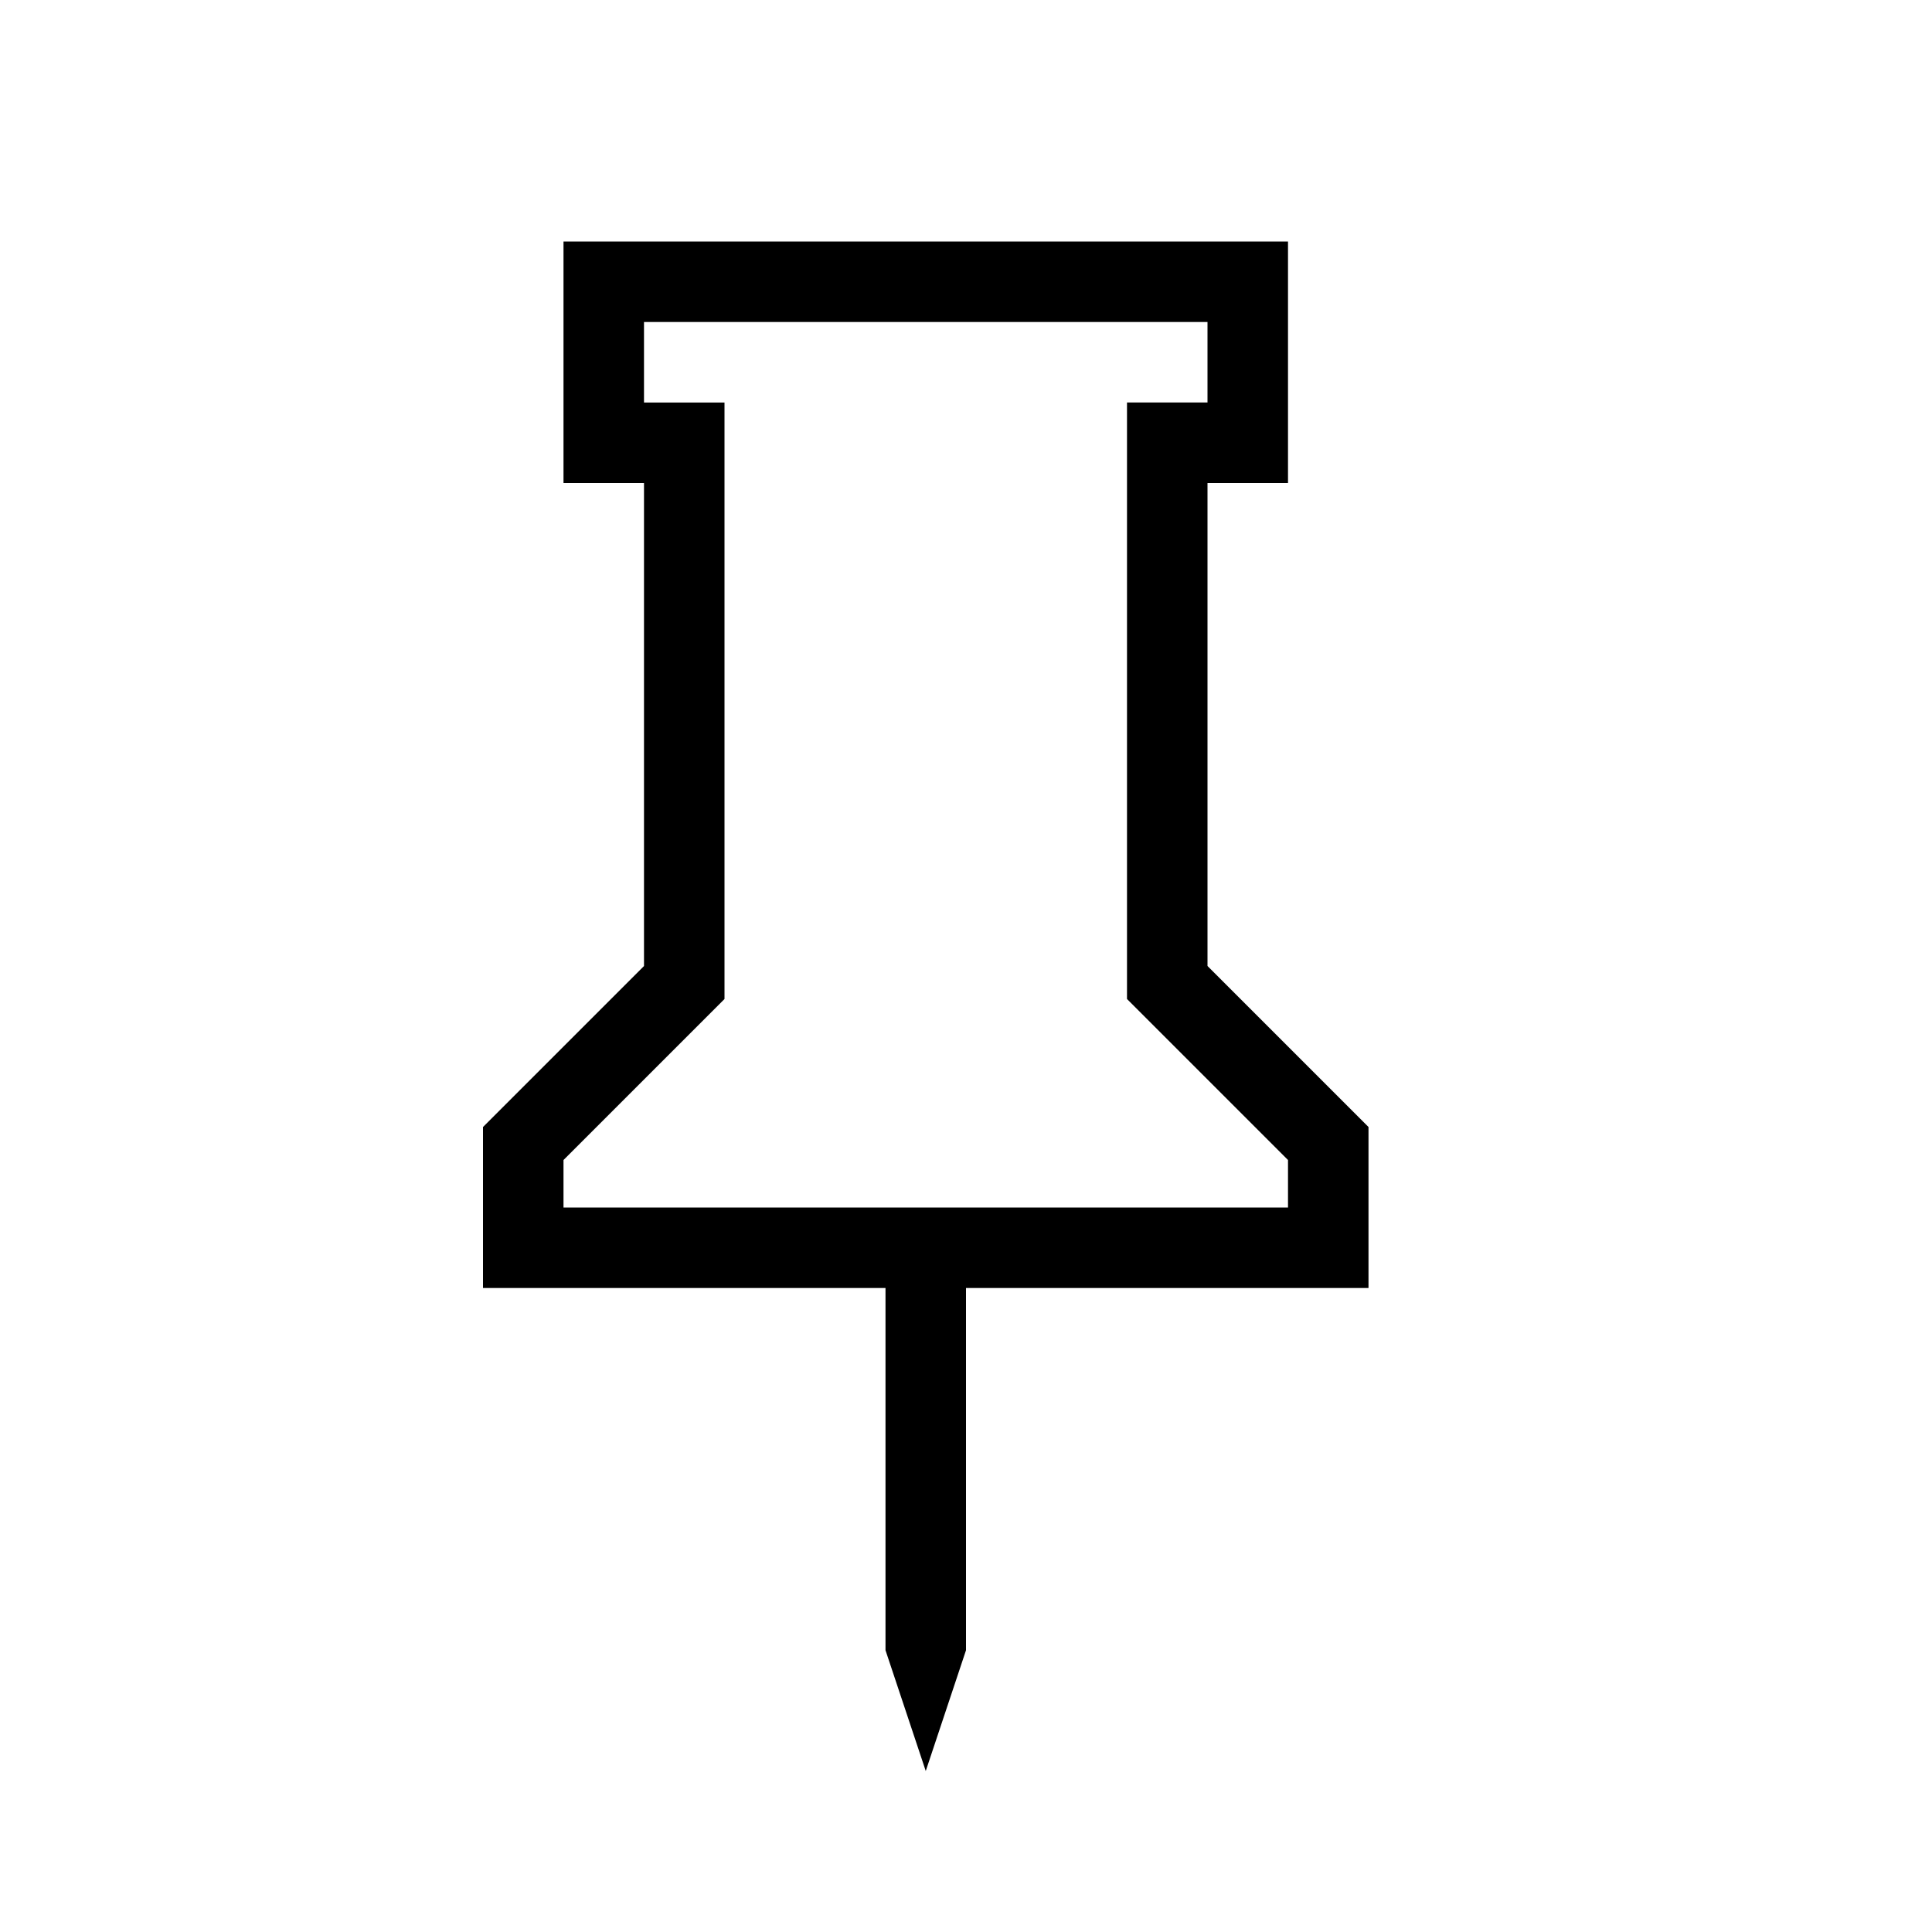 <svg xmlns="http://www.w3.org/2000/svg" width="128" height="128" viewBox="0 0 24 24"><path fill="currentColor" d="M14 12.41V5h1V4H8v1h1v7.41l-2 2V15h9v-.59zM17 14v2h-5v4.5l-.5 1.5l-.5-1.5V16H6v-2l2-2V6H7V3h9v3h-1v6z"/></svg>